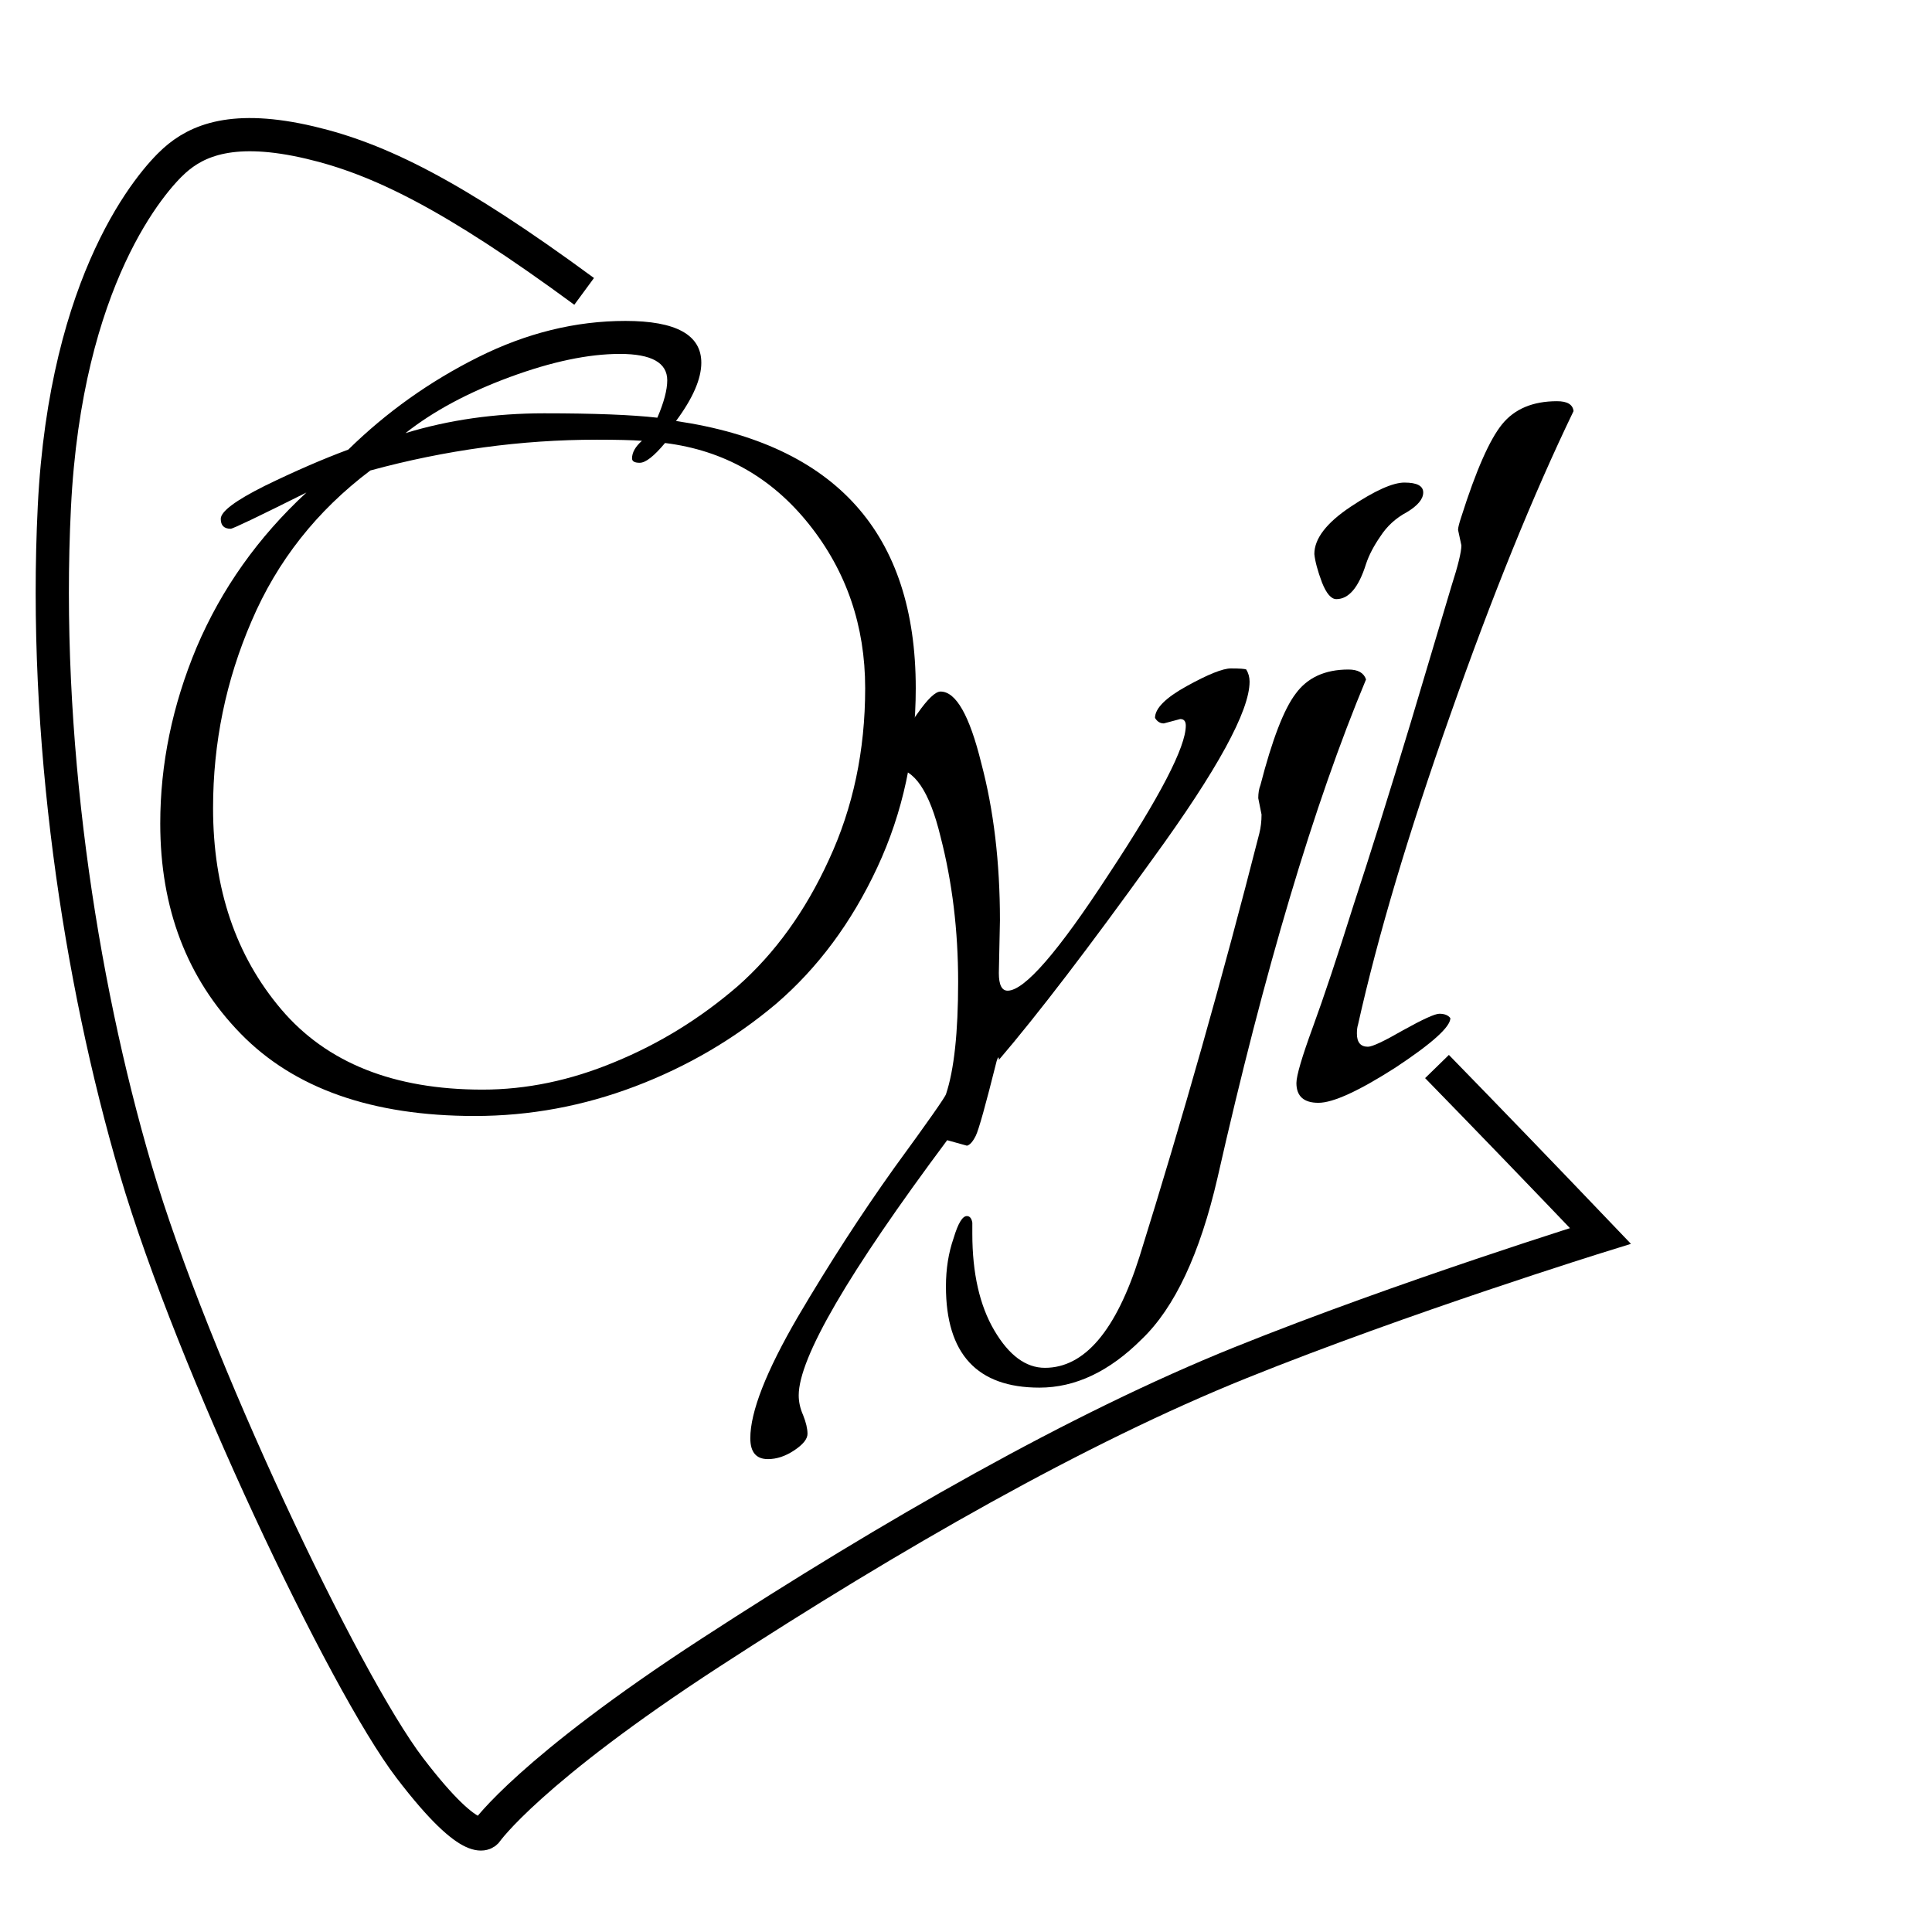 <?xml version="1.0" encoding="UTF-8" standalone="no"?>
<svg
   xmlns:dc="http://purl.org/dc/elements/1.1/"
   xmlns:cc="http://creativecommons.org/ns#"
   xmlns:rdf="http://www.w3.org/1999/02/22-rdf-syntax-ns#"
   xmlns:svg="http://www.w3.org/2000/svg"
   xmlns="http://www.w3.org/2000/svg"
   xmlns:xlink="http://www.w3.org/1999/xlink"
   xmlns:sodipodi="http://sodipodi.sourceforge.net/DTD/sodipodi-0.dtd"
   xmlns:inkscape="http://www.inkscape.org/namespaces/inkscape"
   version="1.0"
   id="svg2606"
   height="128"
   width="128"
   sodipodi:docname="logo-sw.svg"
   inkscape:export-filename="/home/kuwe/programme/oyranos/openicc/oyjl/oyjl-args-qml/images/logo.png"
   inkscape:export-xdpi="192"
   inkscape:export-ydpi="192"
   inkscape:version="0.92.3 (unknown)">
  <sodipodi:namedview
     pagecolor="#ffffff"
     bordercolor="#666666"
     borderopacity="1"
     objecttolerance="10"
     gridtolerance="10"
     guidetolerance="10"
     inkscape:pageopacity="0"
     inkscape:pageshadow="2"
     inkscape:window-width="2460"
     inkscape:window-height="1557"
     id="namedview58"
     showgrid="false"
     inkscape:zoom="7.375"
     inkscape:cx="51.050847"
     inkscape:cy="69.423729"
     inkscape:window-x="100"
     inkscape:window-y="0"
     inkscape:window-maximized="1"
     inkscape:current-layer="svg2606" />
  <defs
     id="defs2608">
    <linearGradient
       id="linearGradient4778">
      <stop
         style="stop-color:#000000;stop-opacity:1;"
         offset="0"
         id="stop4780" />
      <stop
         style="stop-color:#000000;stop-opacity:0;"
         offset="1"
         id="stop4782" />
    </linearGradient>
    <filter
       id="filter4794">
      <feGaussianBlur
         stdDeviation="1.657"
         id="feGaussianBlur4796" />
    </filter>
    <linearGradient
       xlink:href="#linearGradient4778"
       id="linearGradient7460"
       gradientUnits="userSpaceOnUse"
       x1="256.814"
       y1="120.496"
       x2="288.854"
       y2="70.646" />
    <filter
       style="color-interpolation-filters:sRGB"
       id="filter14270"
       x="-0.201"
       width="1.401"
       y="-0.302"
       height="1.605">
      <feGaussianBlur
         stdDeviation="12.535"
         id="feGaussianBlur14272" />
    </filter>
    <filter
       style="color-interpolation-filters:sRGB"
       id="filter14322"
       x="-0.306"
       width="1.613"
       y="-0.339"
       height="1.677">
      <feGaussianBlur
         stdDeviation="11.008"
         id="feGaussianBlur14324" />
    </filter>
    <filter
       style="color-interpolation-filters:sRGB"
       id="filter14566"
       x="-0.276"
       width="1.552"
       y="-0.276"
       height="1.552">
      <feGaussianBlur
         stdDeviation="10.048"
         id="feGaussianBlur14568" />
    </filter>
    <filter
       style="color-interpolation-filters:sRGB"
       id="filter14802"
       x="-0.216"
       width="1.432"
       y="-0.286"
       height="1.572">
      <feGaussianBlur
         stdDeviation="10.412"
         id="feGaussianBlur14804" />
    </filter>
    <filter
       style="color-interpolation-filters:sRGB"
       id="filter15030"
       x="-0.418"
       width="1.837"
       y="-0.303"
       height="1.606">
      <feGaussianBlur
         stdDeviation="15.037"
         id="feGaussianBlur15032" />
    </filter>
    <filter
       style="color-interpolation-filters:sRGB"
       id="filter15122"
       x="-0.406"
       width="1.812"
       y="-0.417"
       height="1.835">
      <feGaussianBlur
         stdDeviation="14.589"
         id="feGaussianBlur15124" />
    </filter>
    <clipPath
       clipPathUnits="userSpaceOnUse"
       id="clipPath15134">
      <path
         id="path15136"
         d="m 179.698,-18.097 c -39.54,-41.393 -54.522,-53.132 -65.797,-61.781 -11.275,-8.649 -16.99,-11.584 -22.241,-12.82 -5.251,-1.236 -7.723,-0.154 -9.267,1.236 -1.545,1.39 -7.414,8.032 -8.186,23.631 -0.772,15.6 1.699,32.126 5.56,45.255 3.861,13.129 14.21,34.906 18.689,40.776 4.479,5.869 5.251,4.325 5.251,4.325 0,0 2.935,-4.17 15.291,-12.202 12.356,-8.032 25.021,-15.291 36.142,-19.77 11.121,-4.479 24.558,-8.649 24.558,-8.649 z"
         style="fill:none;fill-rule:evenodd;stroke:#000000;stroke-width:0.664px;stroke-linecap:butt;stroke-linejoin:miter;stroke-opacity:1" />
    </clipPath>
    <filter
       style="color-interpolation-filters:sRGB"
       id="filter17690"
       x="-0.971"
       width="2.942"
       y="-0.995"
       height="2.99">
      <feGaussianBlur
         stdDeviation="11.959"
         id="feGaussianBlur17692" />
    </filter>
  </defs>
  <path
     id="path2197"
     d=""
     style="fill:#000000" />
  <g
     transform="translate(1042.042,-279.834)"
     display="none"
     id="Frame_copy"
     style="display:none">
    <g
       id="g3978"
       display="inline"
       style="display:inline">
      <g
         id="g3982">
        <circle
           id="circle3984"
           r="275.909"
           cy="278.934"
           cx="279.515" />
      </g>
    </g>
    <g
       display="inline"
       id="Frame_copy_1_"
       style="display:inline" />
  </g>
  <g
     transform="translate(1042.042,-279.834)"
     display="none"
     id="Frame_copy_2"
     style="display:none">
    <circle
       id="circle3988"
       r="275.909"
       cy="278.934"
       cx="279.515"
       display="inline"
       style="display:inline;fill:#ffffff" />
    <g
       display="inline"
       id="Frame_copy_2_1_"
       style="display:inline" />
  </g>
  <g
     transform="matrix(0.334,0,0,0.334,-610.814,-151.236)"
     id="Foreground_Grid_1_" />
  <g
     transform="matrix(0.643,0,0,0.643,563.192,120.384)"
     style="display:inline"
     id="layer4" />
  <g
     transform="matrix(0.643,0,0,0.643,563.192,120.384)"
     style="display:inline"
     id="layer5" />
  <rect
     y="130.76"
     x="563.784"
     height="0"
     width="0.643"
     id="rect1327"
     style="opacity:0.578;fill:#ffffff;fill-opacity:1;fill-rule:nonzero;stroke:none" />
  <path
     style="fill:none;fill-rule:evenodd;stroke:#000000;stroke-width:2.201;stroke-linecap:butt;stroke-linejoin:miter;stroke-miterlimit:4;stroke-dasharray:none;stroke-opacity:1"
     d="M 38.701 19.305 C 29.973 12.886 25.082 10.514 20.548 9.447 C 15.448 8.247 13.049 9.297 11.549 10.647 C 10.05 11.997 4.351 18.445 3.601 33.593 C 2.851 48.74 5.25 64.787 9 77.534 C 12.749 90.282 22.797 111.428 27.146 117.127 C 31.496 122.826 32.245 121.326 32.245 121.326 C 32.245 121.326 35.095 117.277 47.093 109.478 C 59.09 101.68 71.388 94.631 82.186 90.282 C 92.984 85.933 106.032 81.884 106.032 81.884 L 106.032 81.884 C 102.191 77.863 98.589 74.13 95.205 70.66 "
     id="path879" />
  <g
     aria-label="Oyjl"
     style="font-style:normal;font-variant:normal;font-weight:normal;font-stretch:normal;font-size:72.857px;line-height:86.052px;font-family:Bilbo;-inkscape-font-specification:Bilbo;font-variant-ligatures:normal;font-variant-caps:normal;font-variant-numeric:normal;font-feature-settings:normal;text-align:start;letter-spacing:-4.554px;word-spacing:0px;writing-mode:lr-tb;text-anchor:start;fill:#000000;fill-opacity:1;stroke:none;stroke-width:1px;stroke-linecap:butt;stroke-linejoin:miter;stroke-opacity:1"
     id="text870">
    <path
       d="m 20.309,32.628 q -4.809,2.404 -5.027,2.404 -0.656,0 -0.656,-0.656 0,-0.729 2.914,-2.186 2.987,-1.457 5.537,-2.404 3.789,-3.716 8.597,-6.12 4.809,-2.404 9.763,-2.404 5.027,0 5.027,2.769 0,1.603 -1.676,3.861 15.883,2.331 15.883,17.704 0,6.411 -2.55,11.876 -2.55,5.464 -6.703,9.034 -4.153,3.497 -9.326,5.464 -5.173,1.967 -10.637,1.967 -10.2,0 -15.519,-5.464 -5.319,-5.464 -5.319,-13.916 0,-5.901 2.404,-11.657 2.477,-5.829 7.286,-10.273 z m 23.242,-4.954 q 0.656,-1.53 0.656,-2.477 0,-1.749 -3.133,-1.749 -3.133,0 -7.286,1.53 -4.153,1.53 -6.921,3.716 4.299,-1.311 9.18,-1.311 4.954,0 7.504,0.291 z m -19.016,3.497 q -5.319,4.007 -7.869,9.981 -2.55,5.901 -2.55,12.386 0,8.014 4.517,13.333 4.517,5.319 13.333,5.319 4.371,0 8.743,-1.821 4.444,-1.821 8.16,-5.027 3.716,-3.279 6.047,-8.379 2.404,-5.173 2.404,-11.366 0,-6.193 -3.716,-10.856 -3.716,-4.663 -9.544,-5.391 -1.093,1.311 -1.676,1.311 -0.51,0 -0.51,-0.291 0,-0.583 0.656,-1.166 -1.02,-0.073 -2.987,-0.073 -7.504,0 -15.009,2.04 z"
       style="stroke-width:1px"
       id="path881" />
    <path
       d="m 78.198,47.637 -1.093,0.291 q -0.364,0 -0.583,-0.364 0,-0.947 2.113,-2.113 2.113,-1.166 2.914,-1.166 0.874,0 1.02,0.073 0.219,0.364 0.219,0.801 0,2.914 -6.411,11.73 -6.339,8.816 -10.2,13.333 0,-0.364 -0.146,0.073 -1.093,4.371 -1.384,4.954 -0.291,0.583 -0.583,0.656 l -1.311,-0.364 q -9.836,13.187 -9.836,16.903 0,0.656 0.291,1.311 0.291,0.729 0.291,1.239 0,0.51 -0.874,1.093 -0.874,0.583 -1.749,0.583 -1.166,0 -1.166,-1.384 0,-2.623 3.133,-8.014 3.133,-5.319 6.411,-9.909 3.351,-4.59 3.424,-4.881 0.801,-2.404 0.801,-7.431 0,-5.1 -1.166,-9.617 -1.093,-4.517 -3.06,-4.517 -0.219,0 -0.801,0.073 -0.51,0 -0.51,-0.364 0,-0.583 1.603,-1.749 0.219,-0.146 1.239,-1.603 1.02,-1.457 1.53,-1.457 1.53,0 2.696,4.736 1.239,4.663 1.239,10.419 0,0 -0.073,3.497 0,1.166 0.583,1.166 1.676,0 6.703,-7.723 5.1,-7.723 5.1,-9.836 0,-0.437 -0.364,-0.437 z"
       style="stroke-width:1px"
       id="path883" />
    <path
       d="m 83.582,53.975 -0.219,-1.093 q 0,-0.51 0.146,-0.874 1.166,-4.517 2.331,-6.047 1.166,-1.603 3.497,-1.603 0.947,0 1.166,0.656 -5.173,12.386 -9.836,33.004 -1.749,7.577 -5.027,10.71 -3.206,3.206 -6.776,3.206 -6.193,0 -6.193,-6.703 0,-1.749 0.51,-3.206 0.437,-1.457 0.874,-1.457 0.291,0 0.364,0.437 v 0.729 q 0,3.934 1.457,6.411 1.457,2.477 3.351,2.477 3.934,0 6.266,-7.359 4.299,-13.77 7.941,-28.05 0.146,-0.583 0.146,-1.239 z m 9.471,-22.003 q 1.239,0 1.239,0.656 0,0.656 -1.093,1.311 -1.093,0.583 -1.749,1.603 -0.656,0.947 -0.947,1.821 -0.729,2.331 -1.967,2.331 -0.51,0 -0.947,-1.093 -0.437,-1.166 -0.51,-1.894 0,-1.53 2.404,-3.133 2.404,-1.603 3.57,-1.603 z"
       style="stroke-width:1px"
       id="path885" />
    <path
       d="m 96.819,36.125 -0.219,-1.02 q 0,-0.219 0.219,-0.874 1.457,-4.59 2.696,-6.12 1.239,-1.53 3.643,-1.53 1.02,0 1.093,0.656 -4.007,8.306 -8.16,20.109 -4.153,11.73 -6.12,20.546 -0.073,0.219 -0.073,0.583 0,0.874 0.729,0.874 0.437,0 2.331,-1.093 1.967,-1.093 2.404,-1.093 0.51,0 0.729,0.291 0,0.874 -3.643,3.279 -3.643,2.331 -5.1,2.331 -1.457,0 -1.457,-1.311 0,-0.729 1.093,-3.716 1.093,-2.987 2.696,-8.087 1.676,-5.1 3.789,-12.094 2.113,-7.067 2.696,-9.034 0.656,-2.04 0.656,-2.696 z"
       style="stroke-width:1px"
       id="path887" />
  </g>
</svg>
